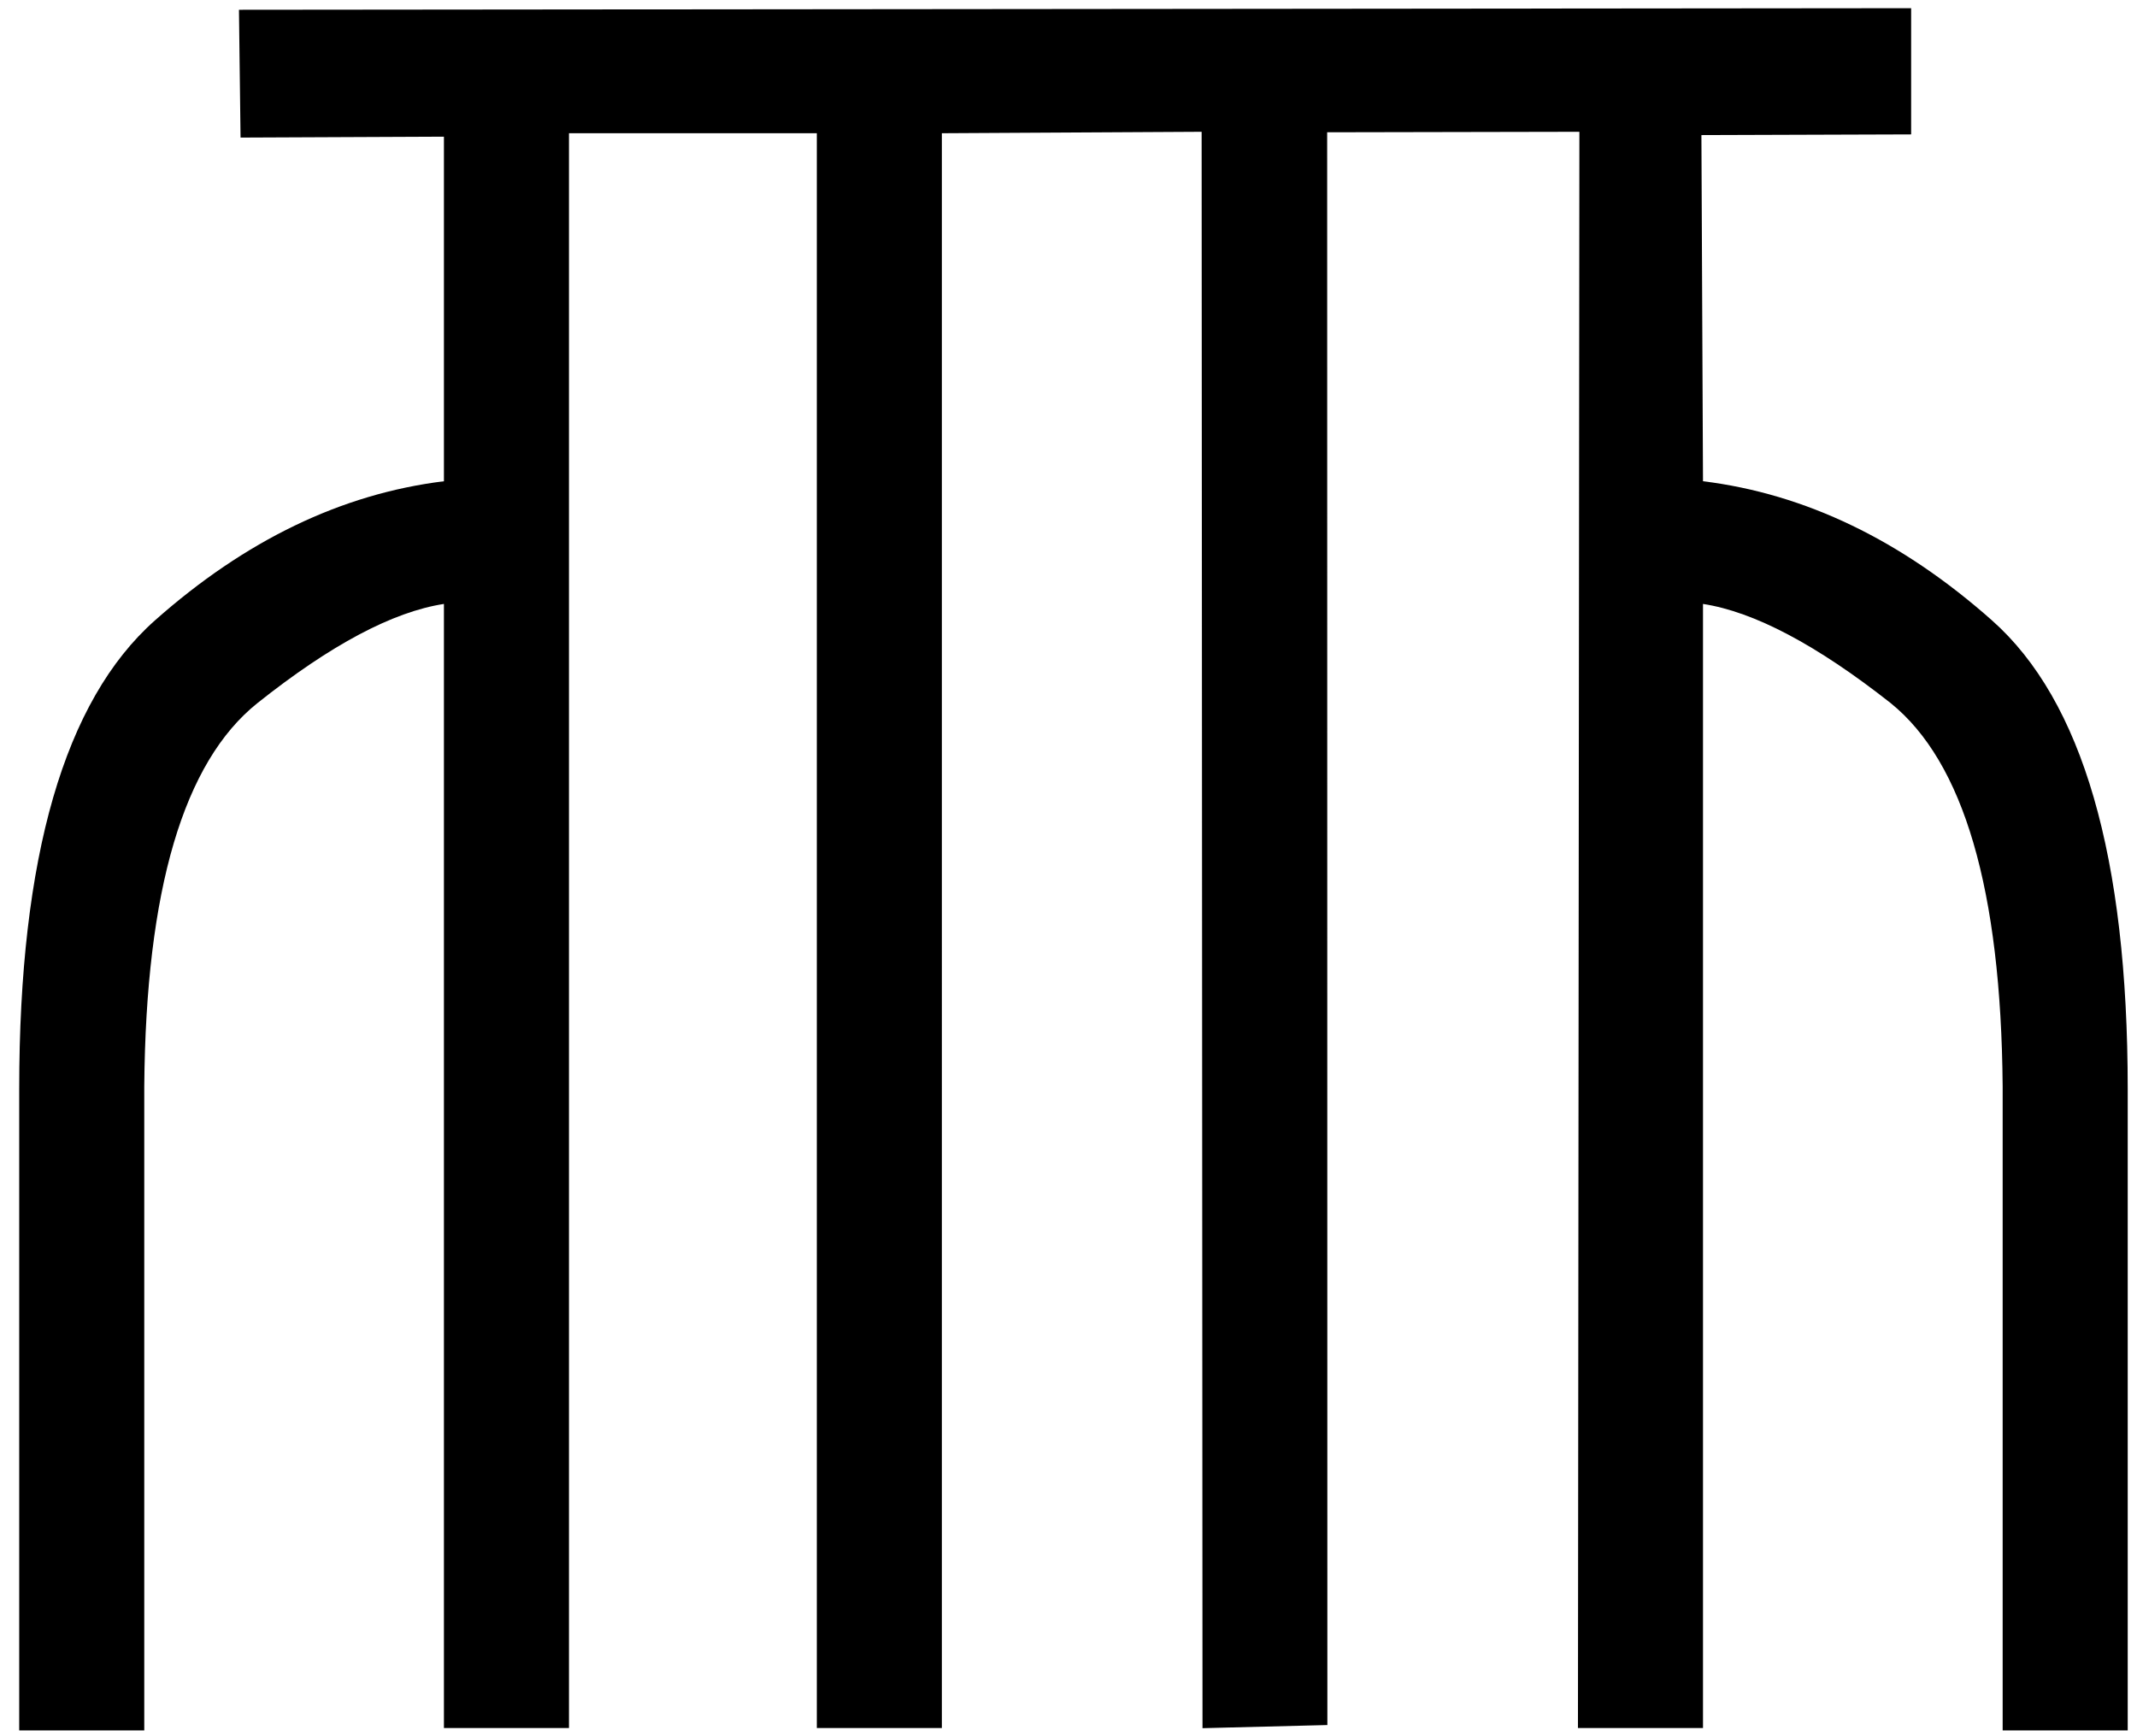<?xml version="1.0" encoding="UTF-8" standalone="no"?>
<svg
   width="1800"
   height="1462"
   version="1.1"
   id="svg4"
   sodipodi:docname="US11W18VARC.svg"
   inkscape:version="1.3.2 (091e20e, 2023-11-25, custom)"
   xmlns:inkscape="http://www.inkscape.org/namespaces/inkscape"
   xmlns:sodipodi="http://sodipodi.sourceforge.net/DTD/sodipodi-0.dtd"
   xmlns="http://www.w3.org/2000/svg"
   xmlns:svg="http://www.w3.org/2000/svg">
  <sodipodi:namedview
     id="namedview1"
     pagecolor="#ffffff"
     bordercolor="#000000"
     borderopacity="0.25"
     inkscape:showpageshadow="2"
     inkscape:pageopacity="0.0"
     inkscape:pagecheckerboard="0"
     inkscape:deskcolor="#d1d1d1"
     inkscape:zoom="0.41722222"
     inkscape:cx="1278.6951"
     inkscape:cy="919.17443"
     inkscape:window-width="1192"
     inkscape:window-height="1020"
     inkscape:window-x="-3"
     inkscape:window-y="41"
     inkscape:window-maximized="0"
     inkscape:current-layer="svg4" />
  <defs
     id="defs8" />
  <path
     style="fill:#000000;stroke:none;stroke-width:99.372"
     d="M 1609.762,6.896 V 113.207 l -176.661,0.583 1.338,291.586 c 86.122,10.6 167.276,49.686 243.461,117.259 76.185,67.573 114.278,199.075 114.278,394.506 v 540.459 h -105.334 V 915.153 c -1.325,-165.62 -32.793,-273.272 -94.403,-322.958 -62.273,-49.023 -114.94,-76.847 -158.001,-83.472 v 946.889 h -105.334 l 1.219,-1344.601 -212.45,0.418 0.171,1341.653 -105.177,2.647 -0.733,-1344.718 -218.792,1.219 V 1455.612 H 688.01 V 112.23 H 479.254 V 1455.612 H 373.92 V 508.723 c -43.061,6.625 -95.397,34.449 -157.007,83.472 -62.273,49.686 -94.072,157.339 -95.397,322.958 V 1457.599 H 16.181 V 917.141 c 0,-195.431 38.092,-326.933 114.277,-394.506 76.185,-67.573 157.339,-106.659 243.461,-117.259 V 115.129 L 202.613,115.884 201.274,8.234 Z"
     id="path2"
     sodipodi:nodetypes="ccccssccccccccccccccccccccccccssccccc" />
</svg>
